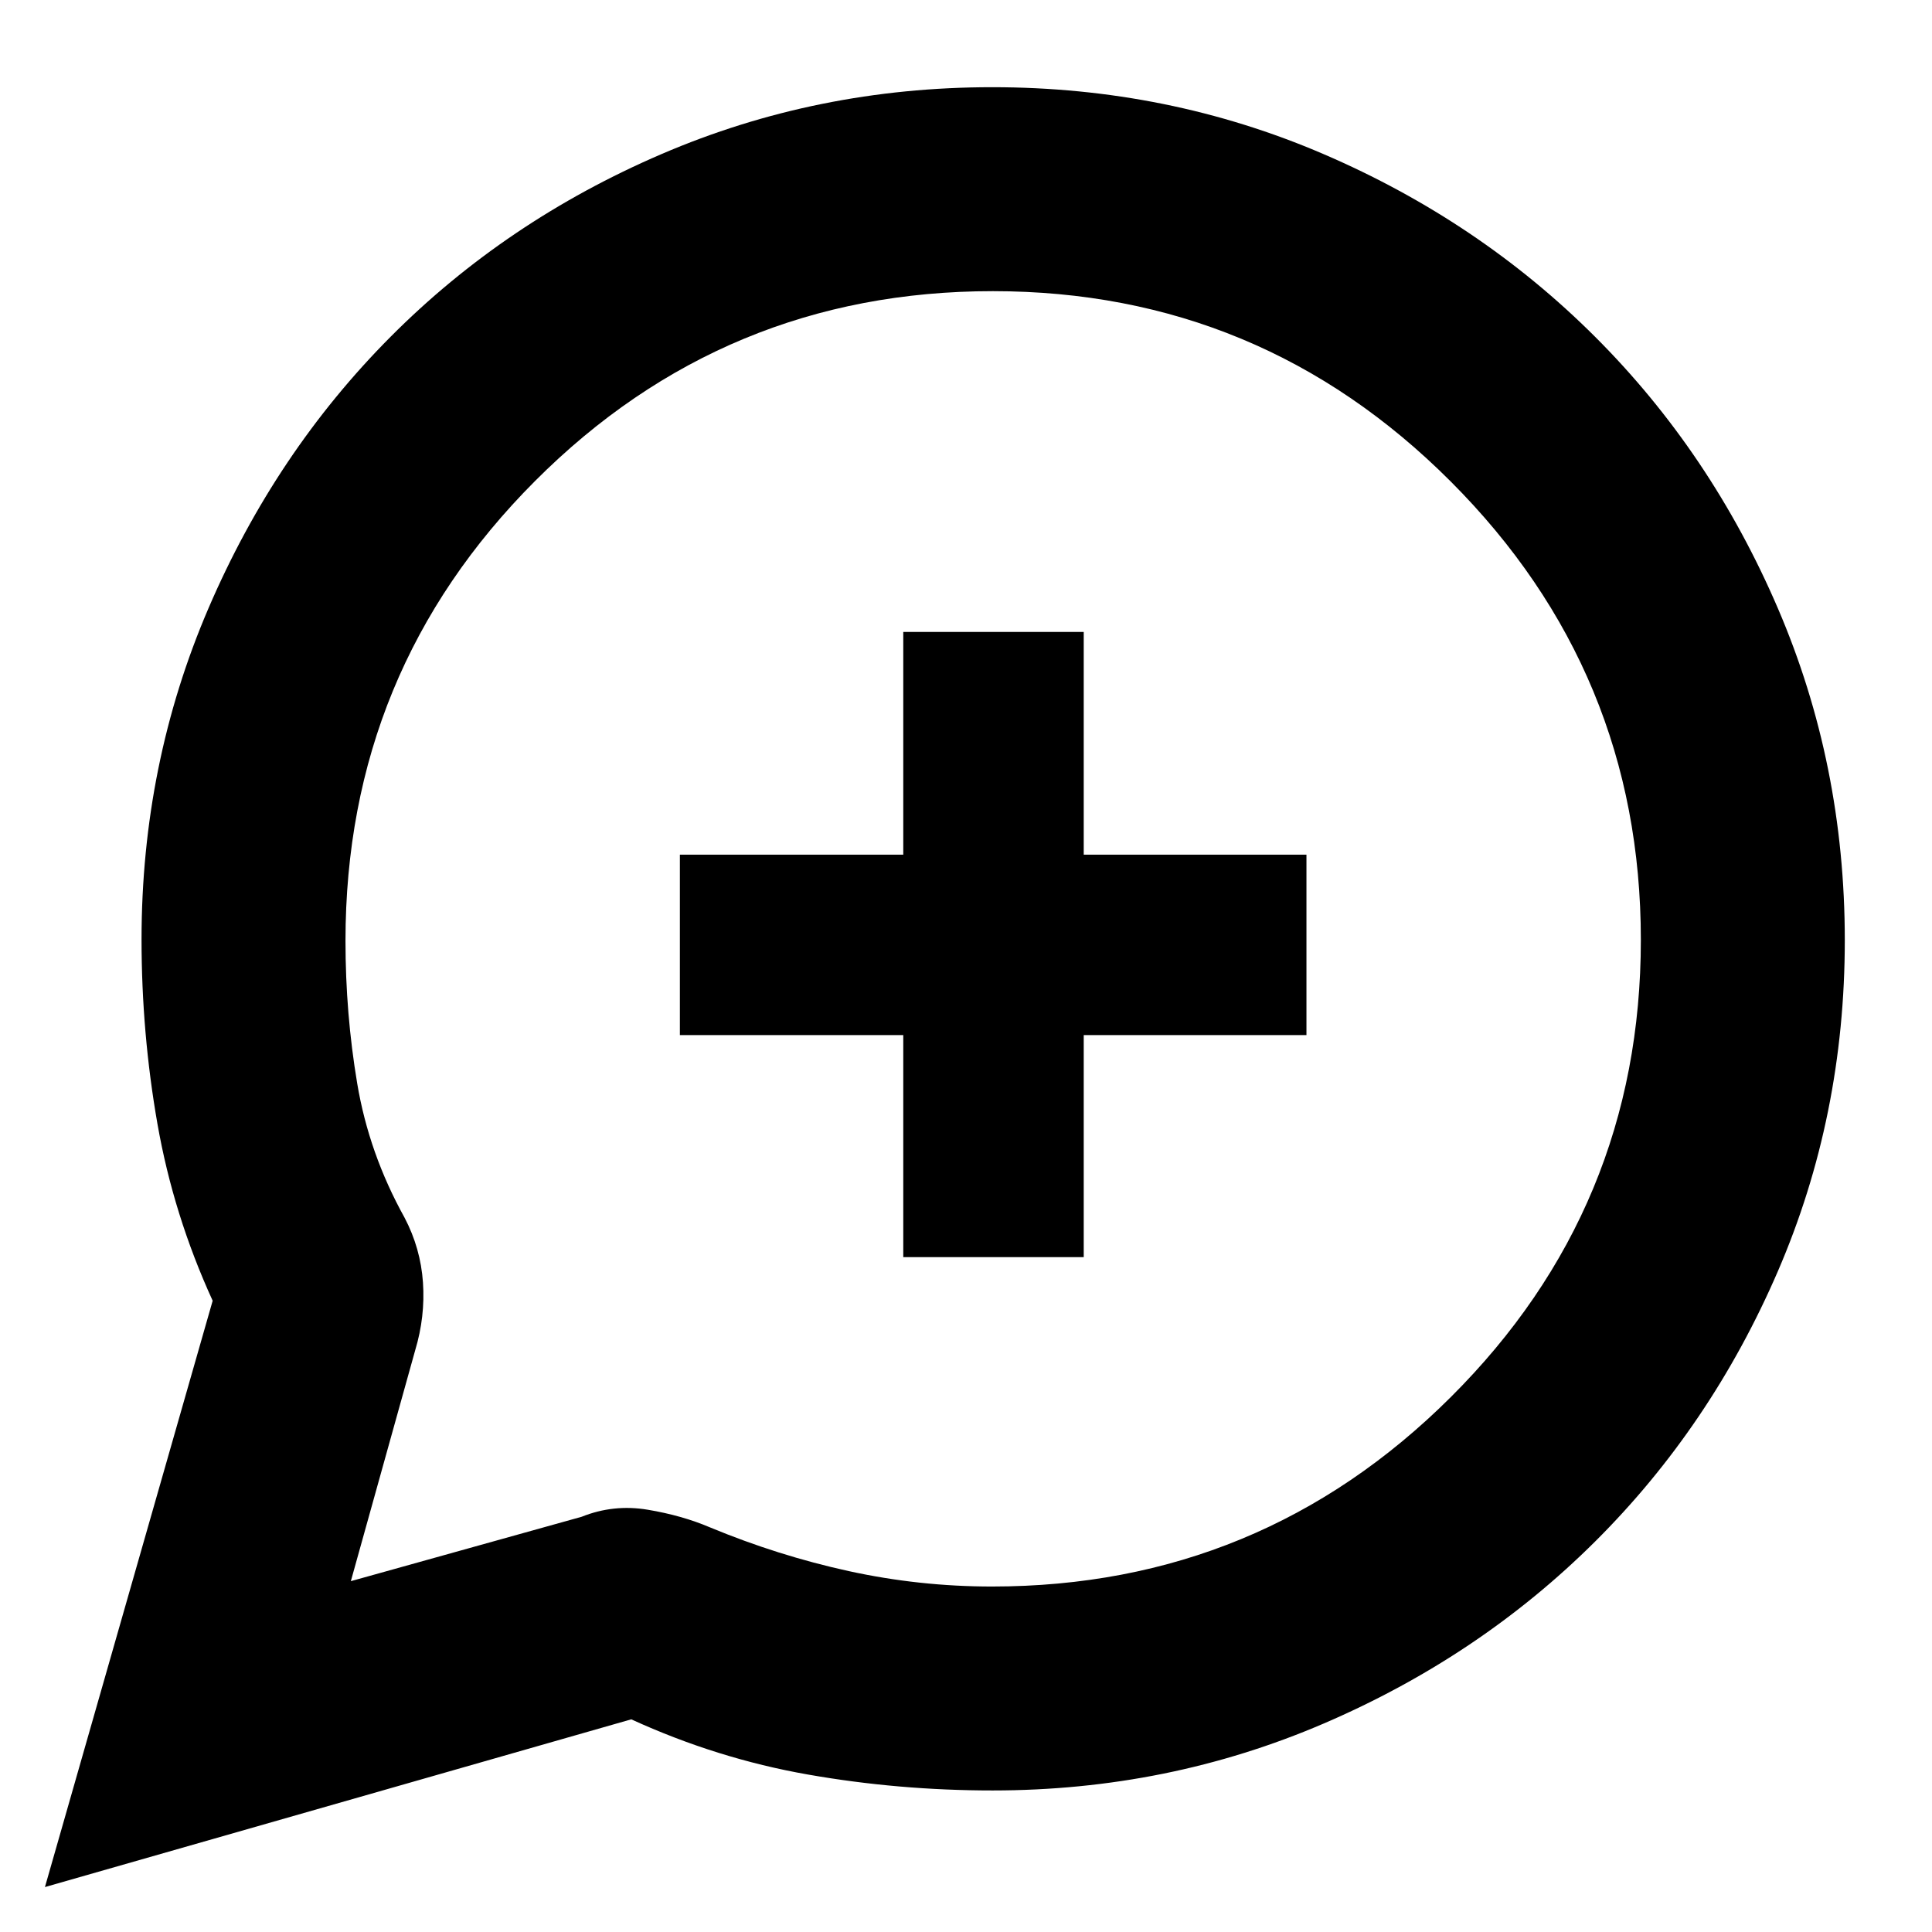 <svg xmlns="http://www.w3.org/2000/svg" height="40" viewBox="0 -960 960 960" width="40"><path d="m22.33-22.33 83.34-291.34q-19.5-42.66-27.42-87.79-7.92-45.13-7.92-91.75 0-87.16 33.27-164.57 33.26-77.41 90.5-134.9 57.23-57.49 134.56-90.74 77.32-33.25 164.34-33.25 87.38 0 164.69 33.25t134.88 90.74q57.57 57.48 90.83 134.91 33.27 77.42 33.27 164.93t-33.25 164.51q-33.25 77-90.74 134.23-57.49 57.24-134.9 90.5-77.41 33.27-164.55 33.27-46.75 0-91.82-7.92-45.08-7.92-87.74-27.42L22.33-22.33Zm152-152 114.7-32q15.82-6.34 32.81-3.5 16.99 2.83 30.87 8.74 33.96 14.09 69.03 21.76 35.08 7.66 71.16 7.66 133.44 0 227.94-94.07 94.49-94.08 94.49-227.25 0-133.18-94.47-227.76-94.48-94.58-227.5-94.58-133.31 0-227.5 94.34t-94.19 228.52q0 36.09 5.83 70.86 5.83 34.78 23.5 66.61 8 15.23 9.17 32.24 1.16 17.01-3.86 33.68l-31.98 114.75Zm274.5-161h89.67v-110.34h110.67v-89.66H538.5V-646h-89.67v110.67h-111v89.66h111v110.34Zm44.84-158.34Z"/></svg>